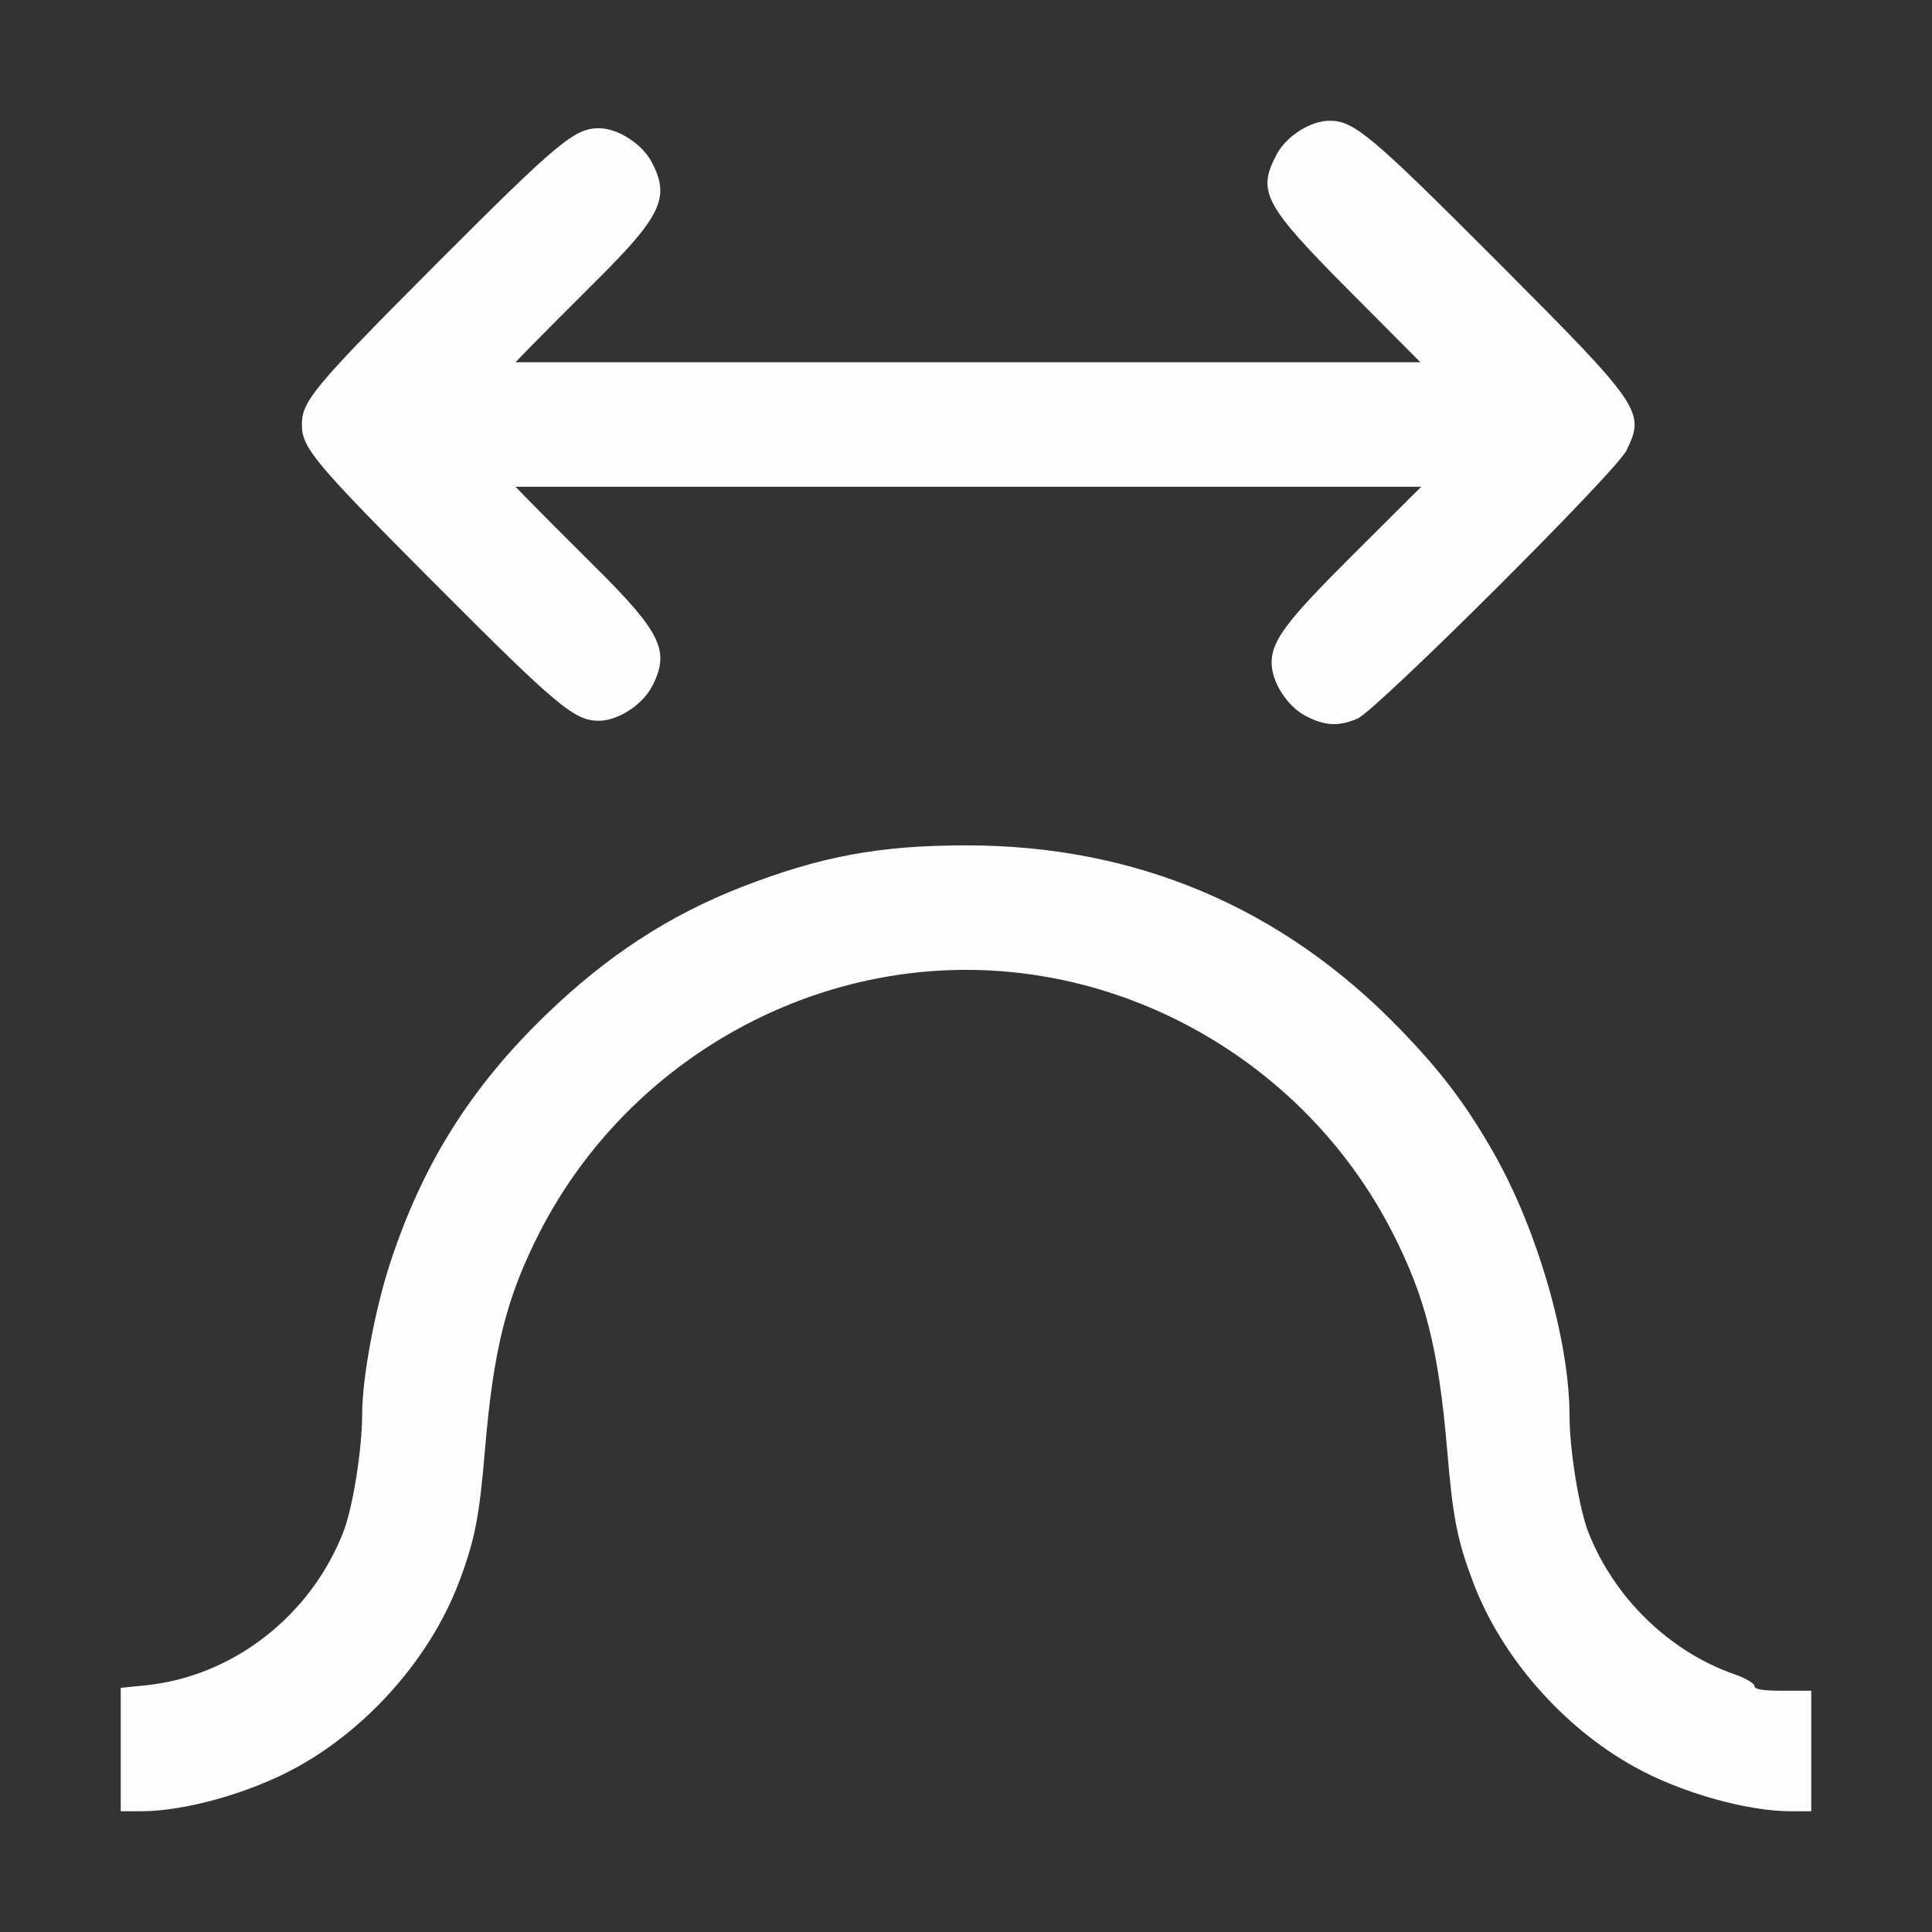 <?xml version="1.0" encoding="UTF-8" standalone="no"?>
<!-- Created with Inkscape (http://www.inkscape.org/) -->

<svg
   version="1.1"
   id="svg2"
   width="1600"
   height="1600"
   viewBox="0 0 1600 1600"
   sodipodi:docname="node_wavelength.svg"
   inkscape:version="1.2.2 (732a01da63, 2022-12-09)"
   xmlns:inkscape="http://www.inkscape.org/namespaces/inkscape"
   xmlns:sodipodi="http://sodipodi.sourceforge.net/DTD/sodipodi-0.dtd"
   xmlns="http://www.w3.org/2000/svg"
   xmlns:svg="http://www.w3.org/2000/svg"
   xmlns:rdf="http://www.w3.org/1999/02/22-rdf-syntax-ns#"
   xmlns:cc="http://creativecommons.org/ns#"
   xmlns:dc="http://purl.org/dc/elements/1.1/">
  <rect x="0" y="0" width="1600" height="1600" fill="#333333" stroke="none"/>
  <defs
     id="defs6" />
  <sodipodi:namedview
     pagecolor="#808080"
     bordercolor="#666666"
     borderopacity="1"
     objecttolerance="10"
     gridtolerance="10"
     guidetolerance="10"
     inkscape:pageopacity="0"
     inkscape:pageshadow="2"
     inkscape:window-width="1993"
     inkscape:window-height="1009"
     id="namedview4"
     showgrid="false"
     inkscape:zoom="51.75"
     inkscape:cx="108.00966"
     inkscape:cy="108"
     inkscape:window-x="-8"
     inkscape:window-y="-8"
     inkscape:window-maximized="1"
     inkscape:current-layer="NODE_WAVELENGTH"
     inkscape:showpageshadow="0"
     inkscape:pagecheckerboard="true"
     inkscape:deskcolor="#d1d1d1" />
  <g
     id="NODE_WAVELENGTH"
     transform="scale(100)">
    <path
       style="fill:none;stroke-width:0.031"
       d="M 0,8 V 0 h 8 8 v 8 8 H 8 0 Z"
       id="path821"
       inkscape:connector-curvature="0" />
    <path
       style="fill:#fefefe;stroke-width:0.031"
       d="m 1,14.489 v -0.511 l 0.208,-0.021 c 0.719,-0.074 1.361,-0.571 1.634,-1.266 0.079,-0.2 0.157,-0.685 0.157,-0.976 2.656e-4,-0.301 0.105,-0.867 0.232,-1.255 0.268,-0.817 0.665,-1.451 1.288,-2.054 0.504,-0.488 1.022,-0.826 1.62,-1.059 0.659,-0.256 1.144,-0.346 1.864,-0.346 1.403,-3.594e-4 2.616,0.513 3.59,1.52 0.341,0.352 0.548,0.625 0.777,1.027 0.361,0.633 0.627,1.552 0.628,2.172 4.38e-4,0.288 0.079,0.773 0.157,0.972 0.214,0.542 0.672,0.987 1.21,1.174 0.09,0.031 0.164,0.075 0.164,0.096 0,0.028 0.066,0.04 0.234,0.04 H 15 V 14.5 15 H 14.831 C 14.464,15 13.918,14.845 13.535,14.632 12.94,14.302 12.432,13.719 12.2,13.104 12.068,12.755 12.032,12.57 11.985,12.01 11.913,11.168 11.805,10.74 11.529,10.202 10.852,8.881 9.471,8.032 8,8.032 c -1.471,0 -2.852,0.849 -3.529,2.17 -0.276,0.539 -0.384,0.966 -0.455,1.808 -0.047,0.559 -0.084,0.745 -0.215,1.093 C 3.568,13.719 3.06,14.302 2.465,14.632 2.082,14.845 1.536,15 1.169,15 H 1 Z M 10.811,5.928 C 10.659,5.847 10.531,5.648 10.531,5.489 c 0,-0.184 0.122,-0.346 0.682,-0.903 L 11.77,4.031 H 8.02 4.269 l 0.124,0.127 c 0.068,0.07 0.31,0.313 0.538,0.539 0.548,0.544 0.621,0.699 0.467,0.991 C 5.316,5.841 5.116,5.969 4.958,5.969 4.757,5.969 4.615,5.85 3.603,4.835 2.603,3.832 2.5,3.709 2.5,3.516 2.5,3.322 2.603,3.199 3.603,2.196 4.615,1.182 4.757,1.062 4.958,1.062 c 0.158,0 0.358,0.127 0.439,0.28 0.155,0.292 0.082,0.447 -0.467,0.991 C 4.702,2.56 4.46,2.803 4.392,2.873 L 4.269,3 H 8.016 11.763 L 11.18,2.414 C 10.467,1.697 10.409,1.588 10.572,1.28 10.653,1.127 10.852,1 11.011,1 c 0.203,0 0.342,0.117 1.386,1.163 1.201,1.204 1.23,1.246 1.072,1.569 -0.086,0.175 -2.073,2.155 -2.228,2.22 -0.158,0.066 -0.271,0.06 -0.43,-0.024 z"
       id="path819"
       inkscape:connector-curvature="0" />
  </g>
</svg>
